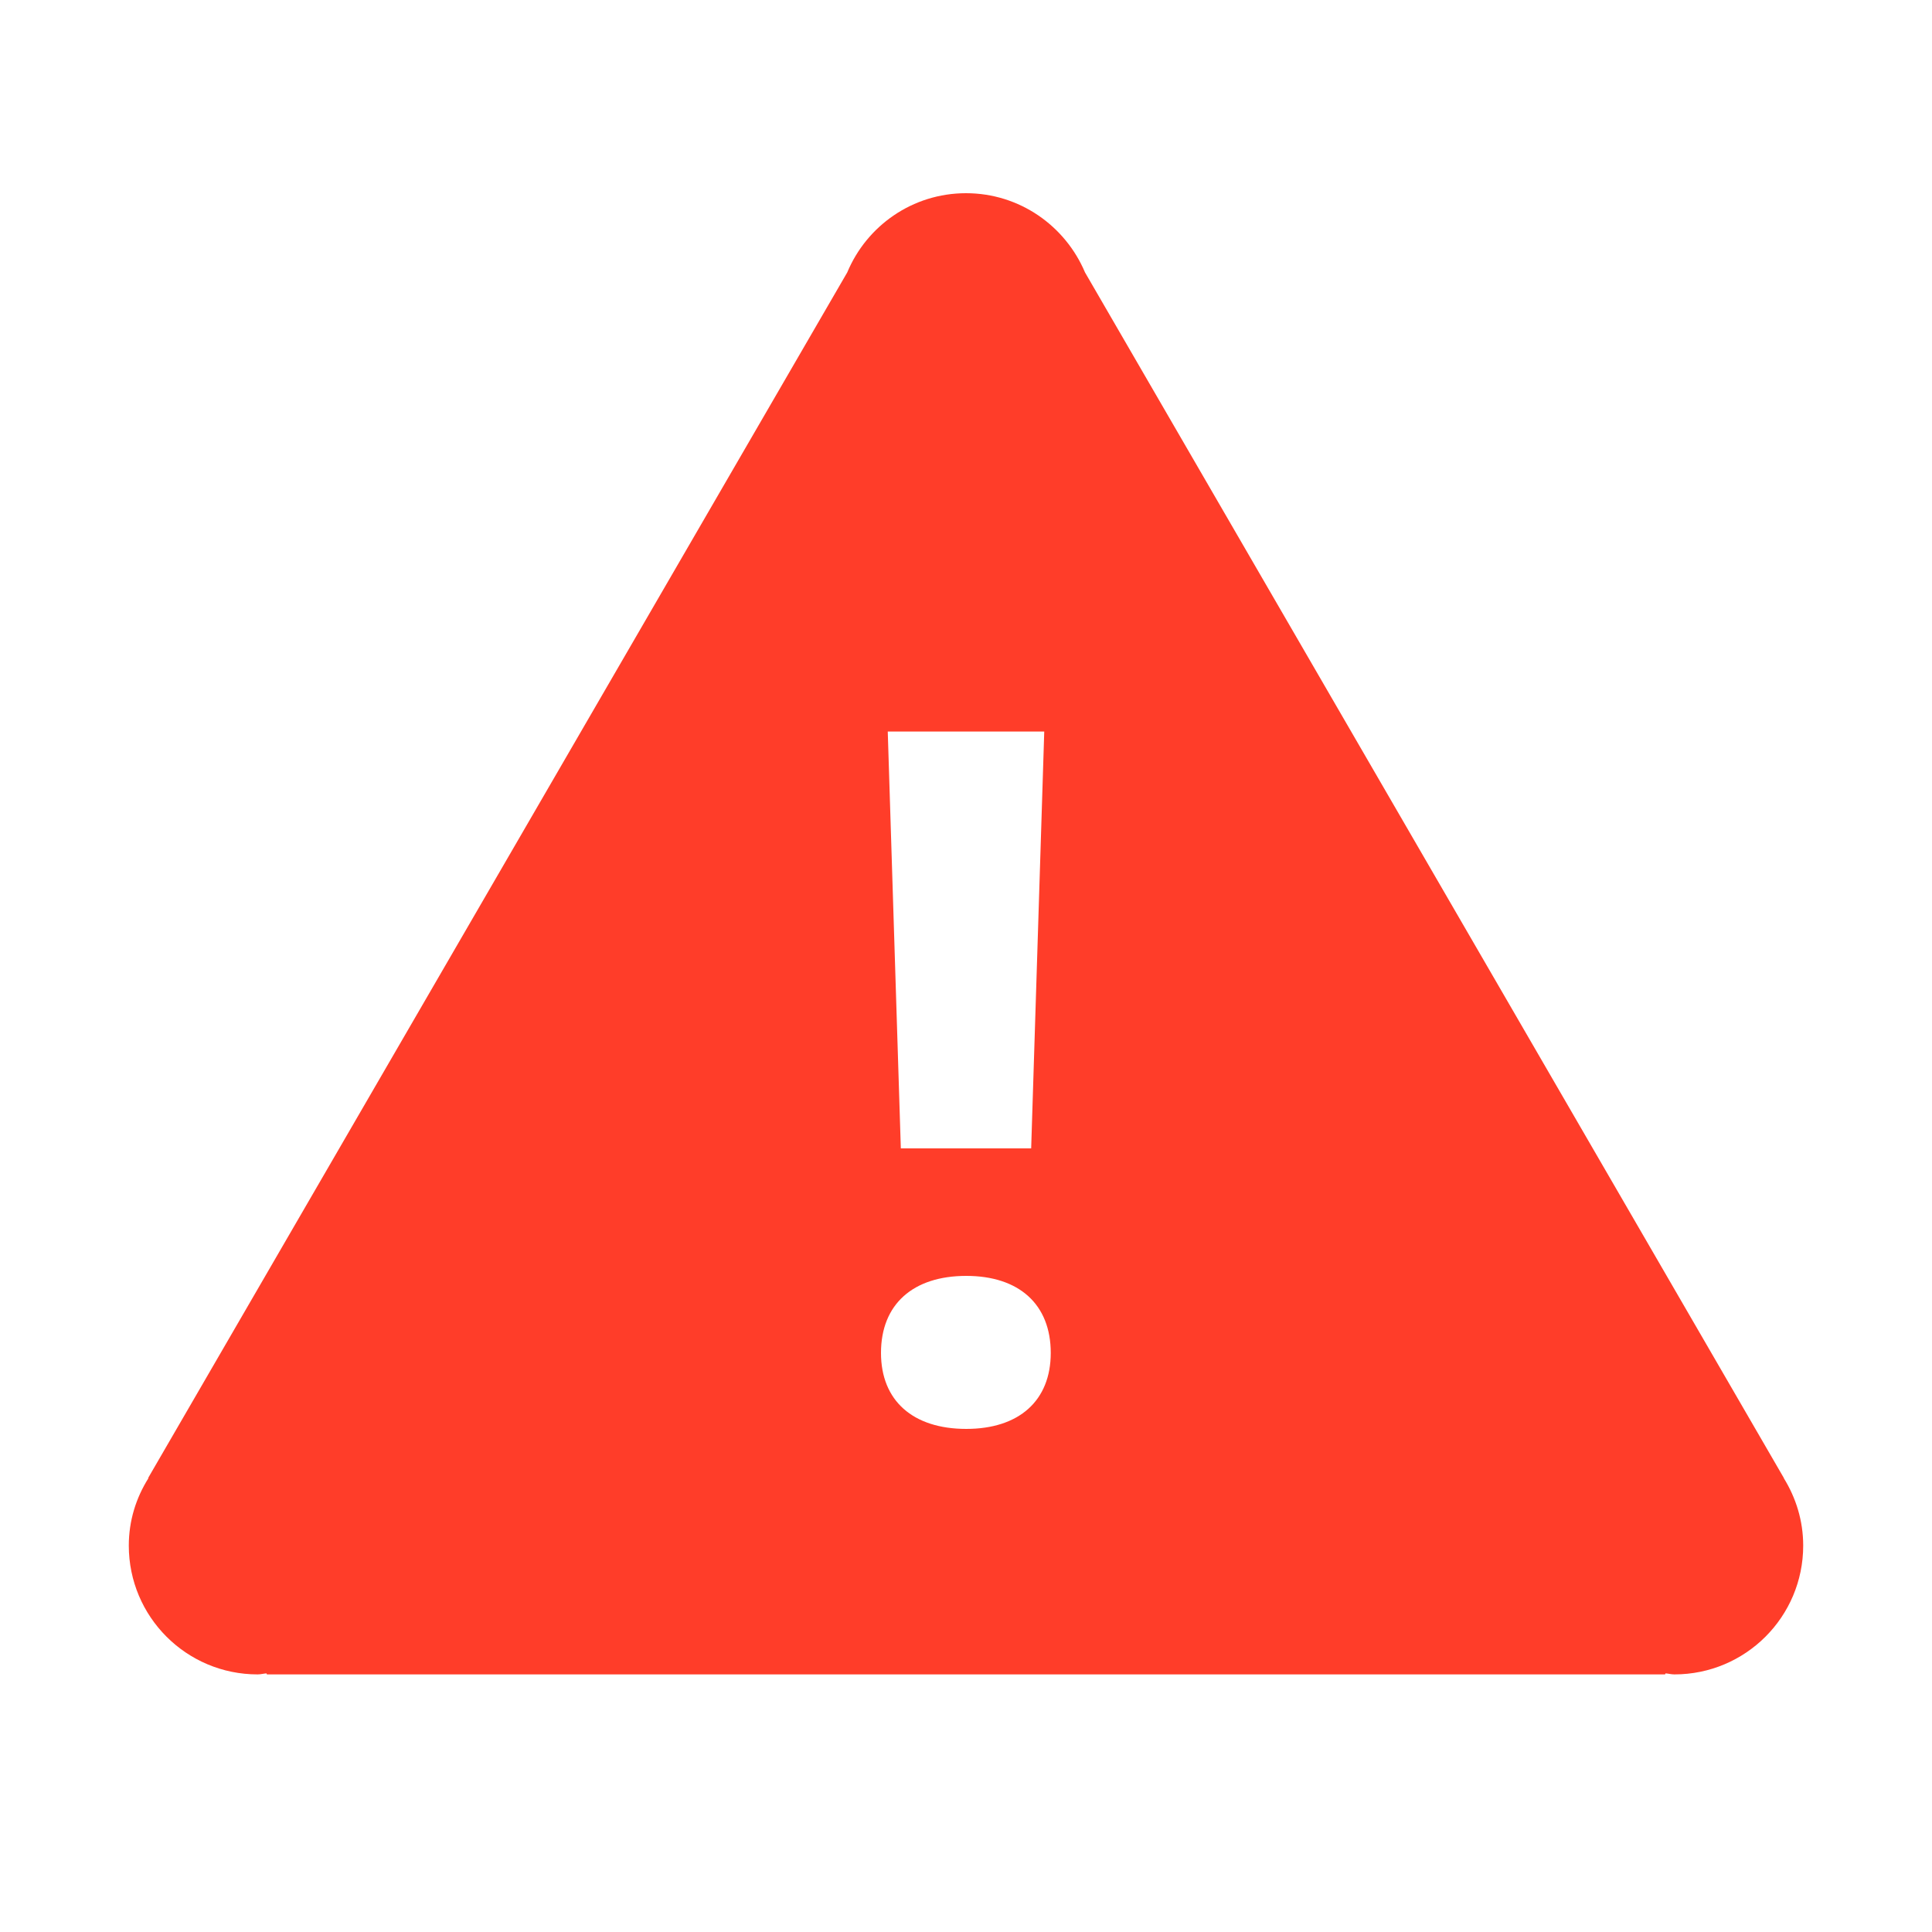 <?xml version="1.0" encoding="UTF-8"?>
<svg xmlns="http://www.w3.org/2000/svg" xmlns:xlink="http://www.w3.org/1999/xlink" viewBox="0 0 30 30" width="30px" height="30px">
<g id="surface196794128">
<path style=" stroke:none;fill-rule:nonzero;fill:rgb(100%,23.922%,16.078%);fill-opacity:1;" d="M 15 3 C 14.168 3 13.457 3.508 13.156 4.23 L 2.301 22.949 L 2.305 22.953 C 2.113 23.258 2 23.613 2 24 C 2 25.105 2.895 26 4 26 C 4.047 26 4.09 25.988 4.137 25.984 L 4.145 26 L 25.855 26 L 25.863 25.984 C 25.91 25.988 25.953 26 26 26 C 27.105 26 28 25.105 28 24 C 28 23.613 27.887 23.258 27.699 22.953 L 27.699 22.949 L 16.848 4.23 C 16.543 3.508 15.832 3 15 3 Z M 13.785 11.359 L 16.215 11.359 L 16.012 17.832 L 13.988 17.832 Z M 15.004 19.812 C 15.824 19.812 16.316 20.254 16.316 21.008 C 16.316 21.75 15.824 22.188 15.004 22.188 C 14.176 22.188 13.68 21.75 13.68 21.008 C 13.68 20.254 14.176 19.812 15.004 19.812 Z M 15.004 19.812 "/>
</g>
</svg>
